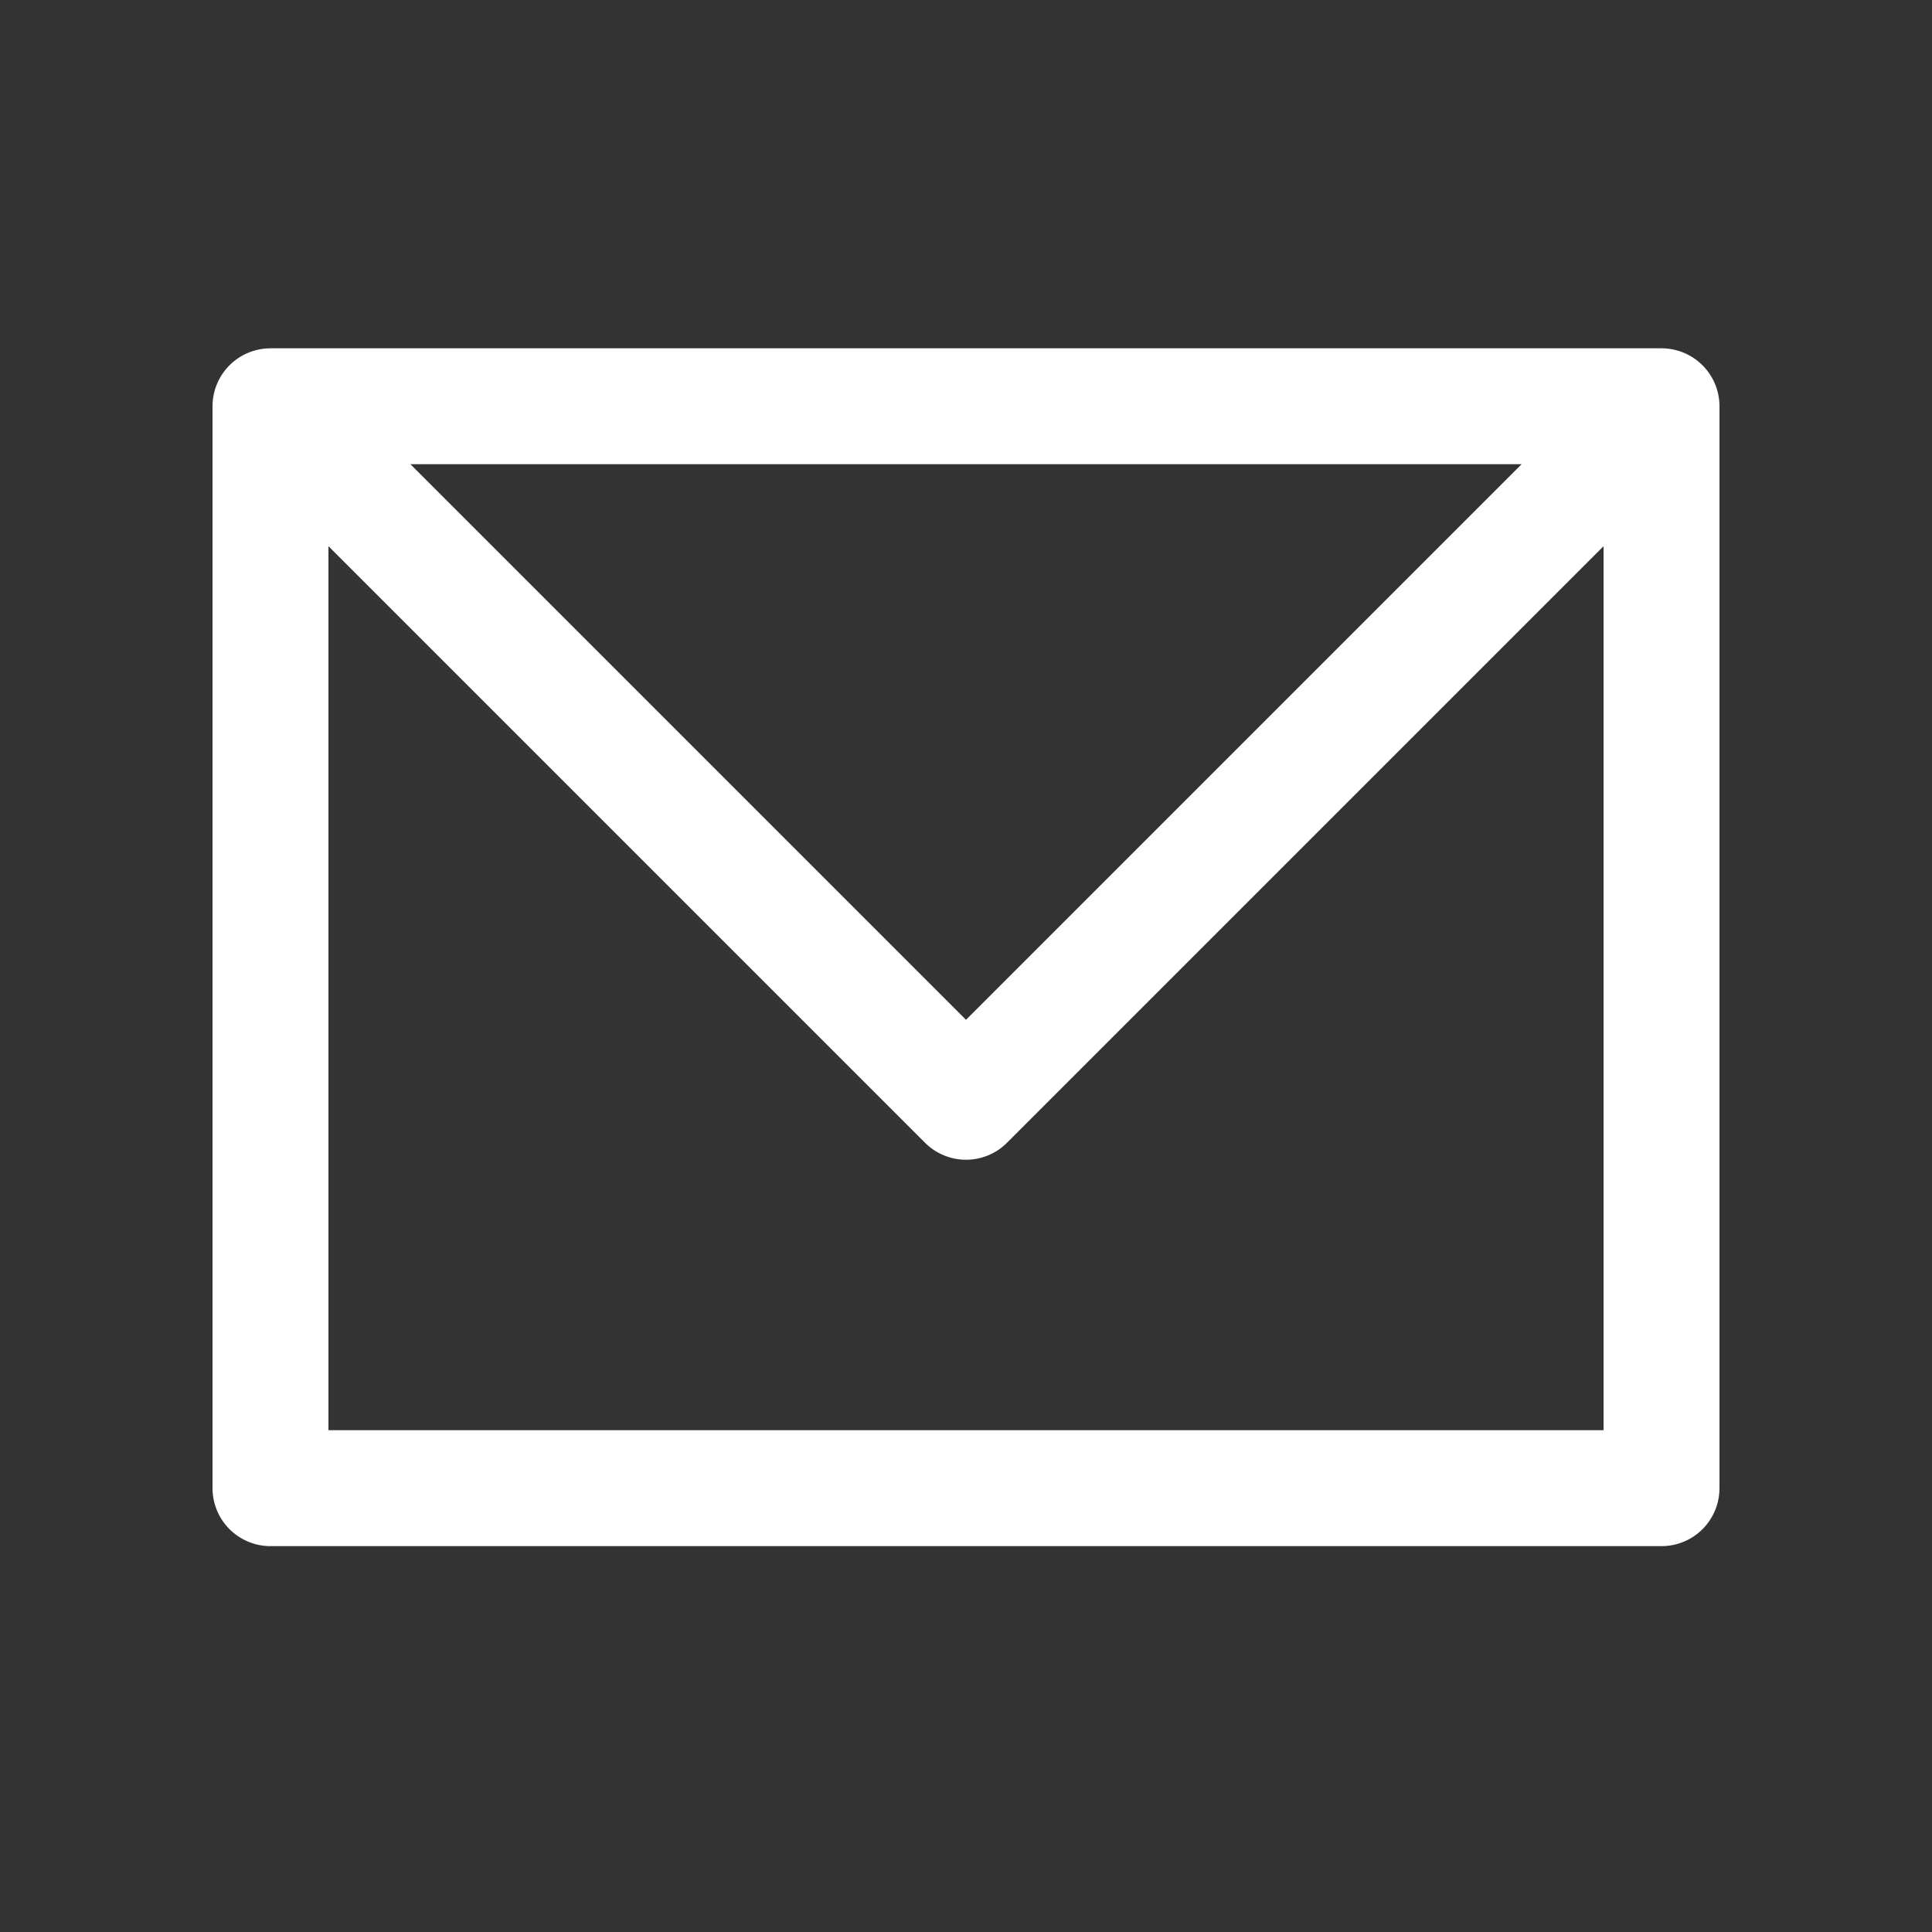 <svg width="25" height="25" viewBox="0 0 25 25" fill="none" xmlns="http://www.w3.org/2000/svg">
<rect x="0" y="0" width="25" height="25" fill="#333333" stroke="none"/>
<path d="M3.5 5.257H21.5M3.5 5.257V19.257H21.5V5.257M3.5 5.257L12.5 14.257L21.5 5.257" stroke="white" stroke-width="1.5" stroke-linecap="round" stroke-linejoin="round"/>
</svg>

